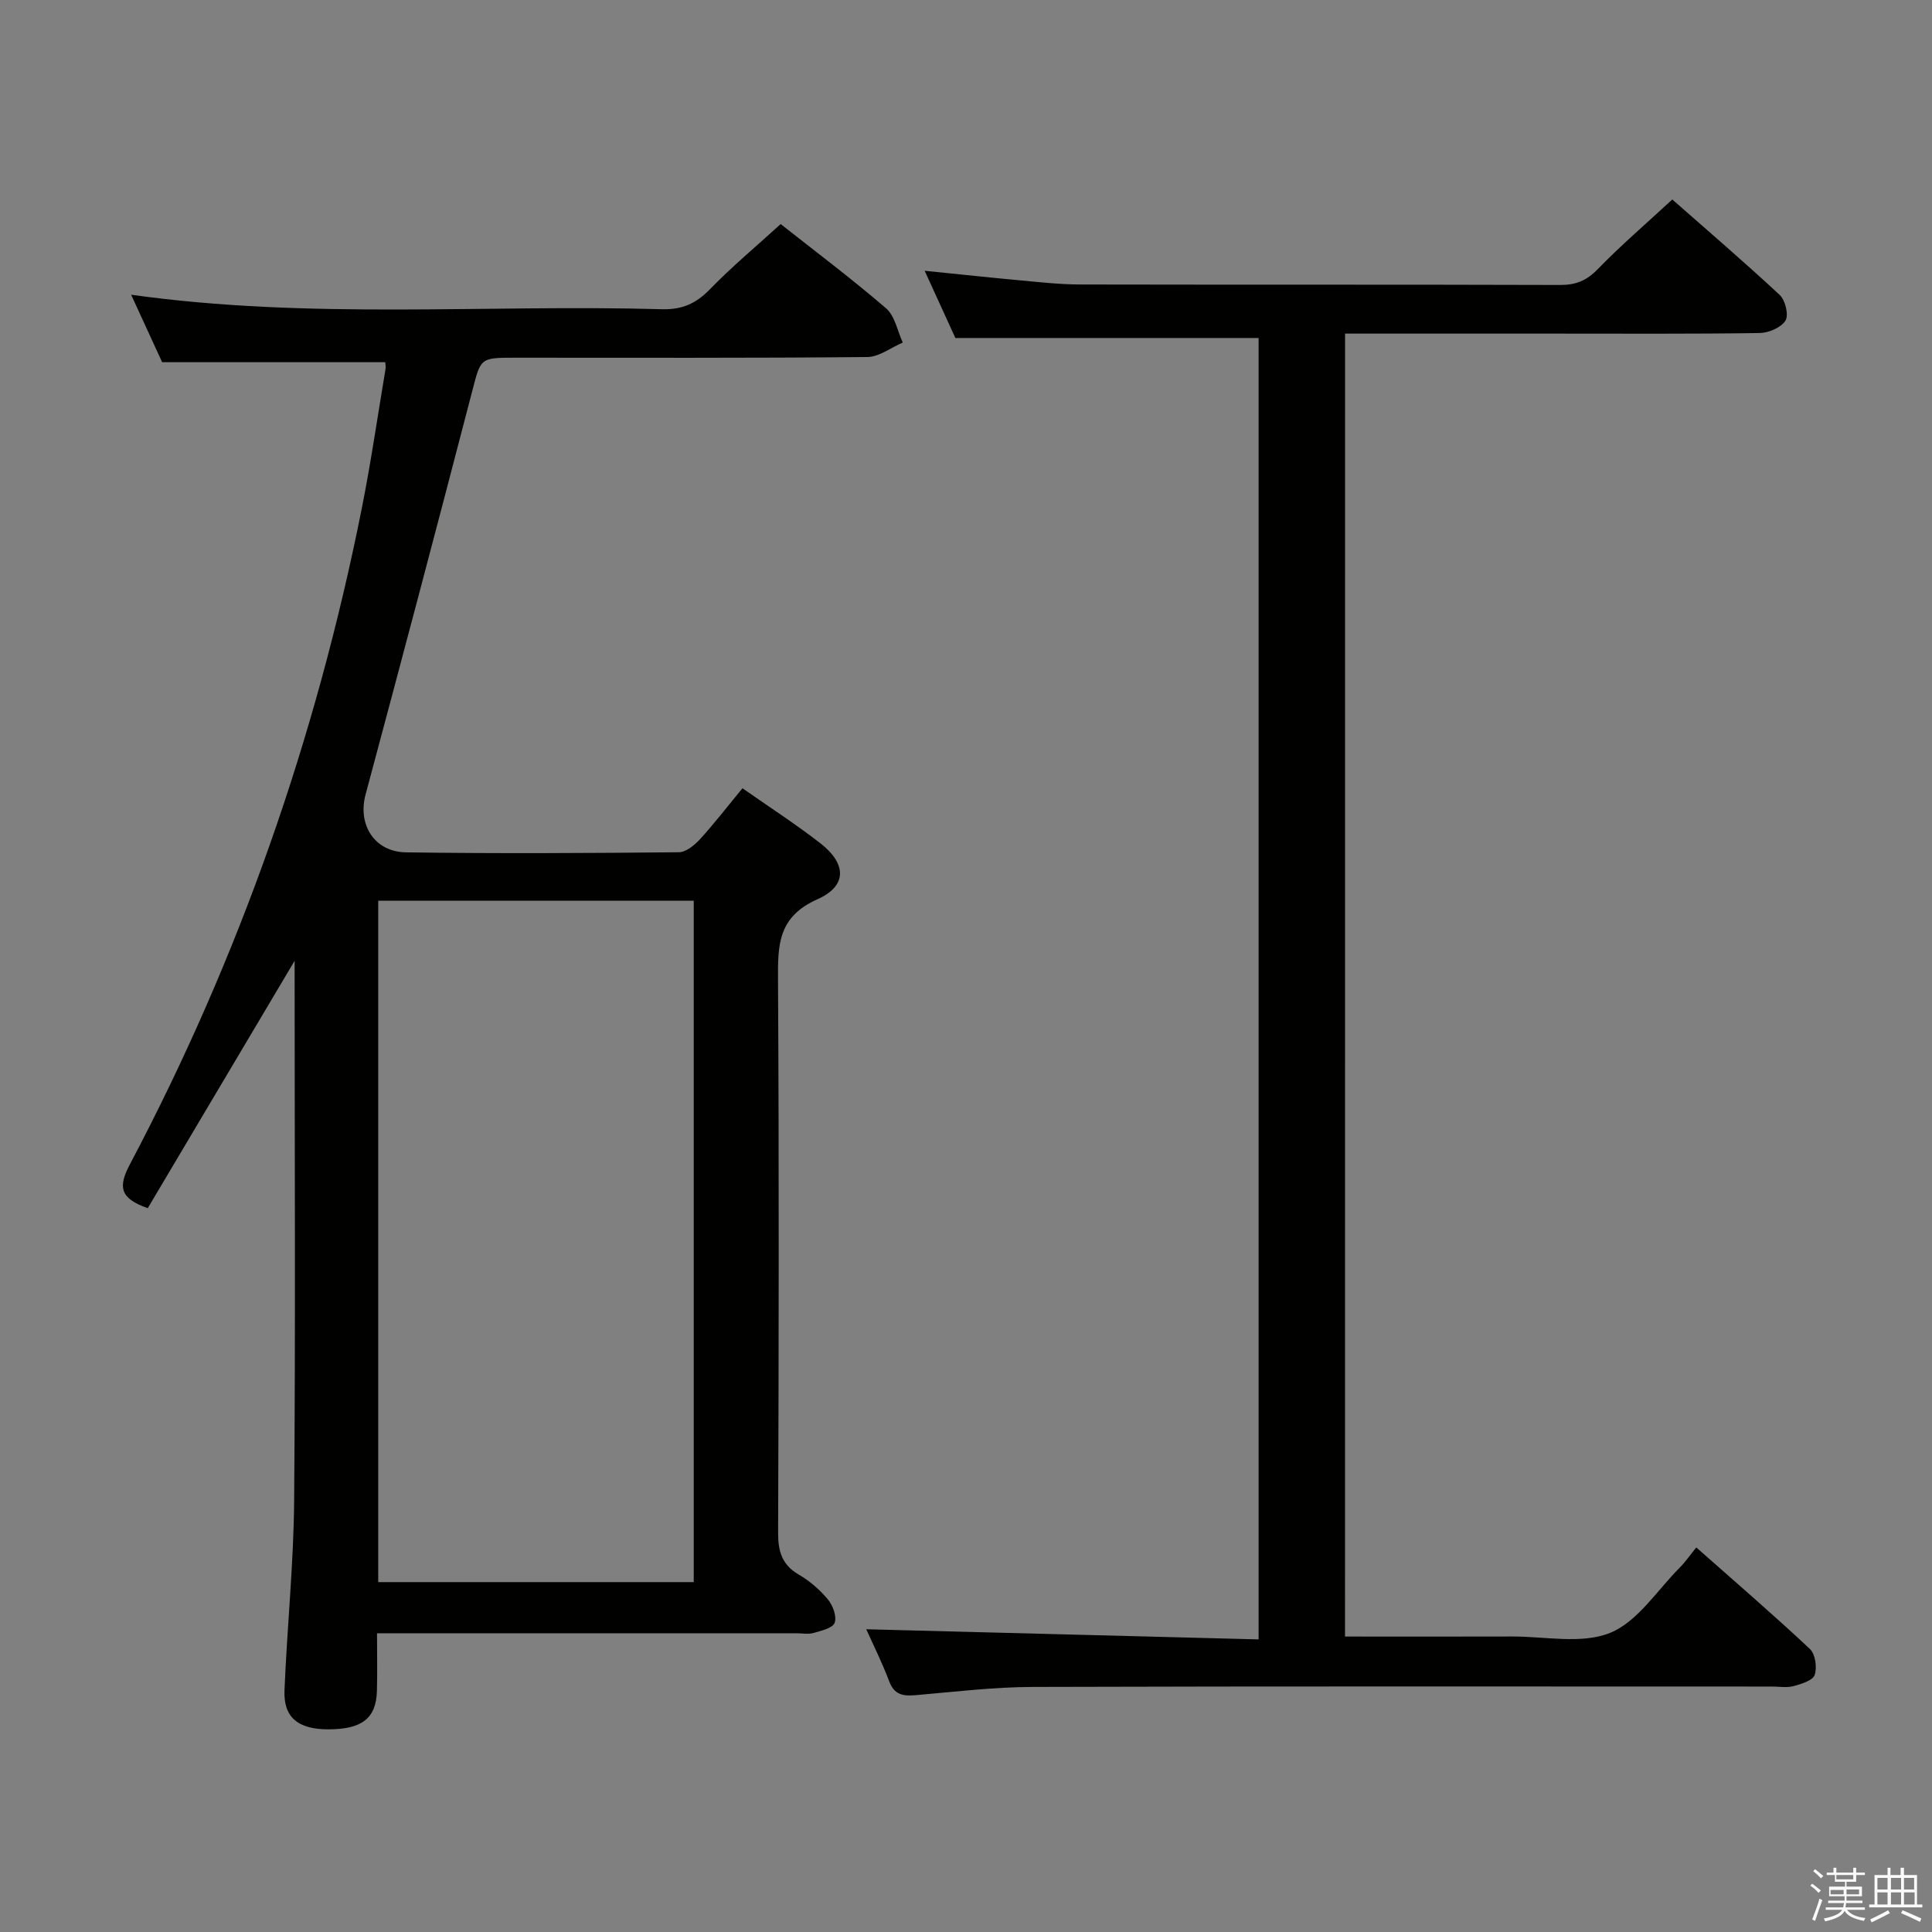 <svg enable-background="new 0 0 400 400" viewBox="0 0 400 400" xmlns="http://www.w3.org/2000/svg"><rect x="0" y="0" width="400" height="400" fill="#808080" stroke="none"/><path d="m374.8 390.4.4-.4c.7.5 1.3 1 1.8 1.4l-.5.5c-.5-.6-1.1-1.1-1.7-1.5zm1 7.3-.6-.3c.5-1.4 1.1-2.8 1.5-4.3.2.1.4.2.6.3-.5 1.3-1 2.8-1.5 4.3zm-.4-10.3.4-.4c.4.3 1 .8 1.7 1.4l-.5.5c-.4-.5-1-1-1.6-1.5zm2.5.3h1.7v-1h.6v1h3.5v-1h.6v1h1.8v.5h-1.8v1.4h-2v1h3.2v2h-3.2v.9h3.3v.5h-3.4c0 .3-.1.6-.1.9h4v.5h-3.7c.7.9 1.9 1.5 3.8 1.7-.1.2-.2.4-.3.6-2.1-.4-3.5-1.1-4-2.1-.4 1-1.8 1.7-4 2.2-.1-.2-.2-.4-.3-.6 2.1-.4 3.4-1 3.8-1.8h-3.4v-.5h3.6c.1-.3.1-.6.2-.9h-3.3v-.5h3.4c0-.3 0-.6 0-.9h-3.2v-2h3.3v-1h-2.1v-1.4h-1.7v-.5zm1.1 3.5v1h2.7c0-.3 0-.4 0-.4 0-.1 0-.2 0-.2 0-.1 0-.2 0-.3h-2.7zm1.2-3v.9h3.5v-.9zm4.7 3h-2.6v.6.4h2.6z" fill="#fafafb"/><path d="m393.6 386.7h.6v1.5h2.7v6.1h1.1v.6h-11v-.6h1.1v-6.1h2.7v-1.5h.6v1.5h2.1v-1.5zm-2.7 8.8.4.6c-1.2.6-2.5 1.3-3.8 1.9-.1-.2-.2-.4-.3-.6 1.2-.6 2.5-1.2 3.7-1.9zm-2.2-6.7v2.4h2.1v-2.4zm0 3v2.5h2.1v-2.5zm2.8-3v2.4h2.1v-2.4zm0 3v2.5h2.1v-2.5zm6 6.1c-1.4-.7-2.7-1.3-3.9-1.8l.3-.6c1.5.6 2.7 1.2 3.9 1.7zm-1.2-9.1h-2.1v2.4h2.1zm-2.1 3v2.5h2.2v-2.5z" fill="#fafafb"/><g fill="#010100"><path d="m61 198.92c-10.41 17.53-20.45 34.45-30.41 51.22-5.8-2.04-6.18-4.39-3.67-9.13 22.65-42.85 38.49-88.16 47.97-135.68 1.91-9.59 3.31-19.29 4.93-28.94.08-.48-.04-.99-.06-1.4-15.05 0-30.04 0-46.19 0-1.69-3.69-3.92-8.55-6.42-13.97 37.04 5.19 73.52 1.97 109.89 3 4.23.12 7.1-1.2 9.98-4.17 4.5-4.64 9.49-8.79 14.61-13.46 6.79 5.37 14.51 11.16 21.81 17.43 1.84 1.58 2.35 4.69 3.47 7.1-2.45 1.05-4.9 2.98-7.36 3-24.32.23-48.65.14-72.97.14-7.32 0-7.03.07-8.91 7.29-7.21 27.76-14.56 55.48-21.99 83.18-1.65 6.14 1.77 11.85 8.39 11.94 18.82.27 37.65.16 56.47-.02 1.48-.01 3.24-1.45 4.37-2.68 3-3.29 5.72-6.83 8.81-10.57 5.59 3.92 11.04 7.43 16.14 11.4 5.39 4.2 5.61 8.81-.6 11.57-8.22 3.65-8.23 9.51-8.18 16.74.22 38.15.16 76.3.02 114.45-.01 3.86.8 6.62 4.29 8.65 2.26 1.32 4.36 3.14 6.03 5.15 1.02 1.23 1.87 3.53 1.38 4.83-.41 1.11-2.78 1.64-4.38 2.1-1.08.31-2.32.06-3.48.06-26.99 0-53.98 0-80.97 0-1.79 0-3.58 0-5.91 0 0 4.33.08 8.12-.02 11.9-.15 5.74-3.12 8.02-10.2 7.99-6.15-.03-9.17-2.49-8.94-8.08.54-13.12 1.9-26.23 2-39.35.29-35.79.1-71.61.1-107.43 0-1.24 0-2.48 0-4.26zm17.31 128.64h65.32c0-47.26 0-94.14 0-141.07-21.94 0-43.51 0-65.32 0z"/><path d="m278.47 338.83c11.7 0 23.16.03 34.63-.01 6.82-.02 14.37 1.63 20.25-.75 5.7-2.31 9.73-8.81 14.43-13.52 1.17-1.18 2.12-2.57 3.42-4.17 8.23 7.29 16.03 13.99 23.52 21.02 1.12 1.05 1.52 3.83.99 5.38-.4 1.16-2.76 1.87-4.37 2.31-1.4.38-2.98.09-4.48.09-50.99 0-101.99-.08-152.98.08-8.12.02-16.24 1.01-24.34 1.71-2.59.22-4.39-.08-5.44-2.87-1.46-3.87-3.32-7.59-4.75-10.78 26.86.7 53.83 1.39 81.23 2.1 0-90.43 0-179.98 0-269.44-20.48 0-41.16 0-62.78 0-1.67-3.66-3.85-8.42-6.36-13.92 7.17.73 13.65 1.42 20.14 2.02 3.97.37 7.96.81 11.94.82 33.16.07 66.32-.01 99.49.1 3.25.01 5.48-.9 7.77-3.26 4.75-4.89 9.94-9.35 15.45-14.44 6.98 6.15 14.76 12.81 22.25 19.78 1.16 1.08 1.89 4.17 1.18 5.3-.91 1.44-3.47 2.54-5.34 2.57-14.16.21-28.33.12-42.49.12-14.32 0-28.64 0-43.35 0-.01 89.82-.01 179.38-.01 269.76z"/></g></svg>
